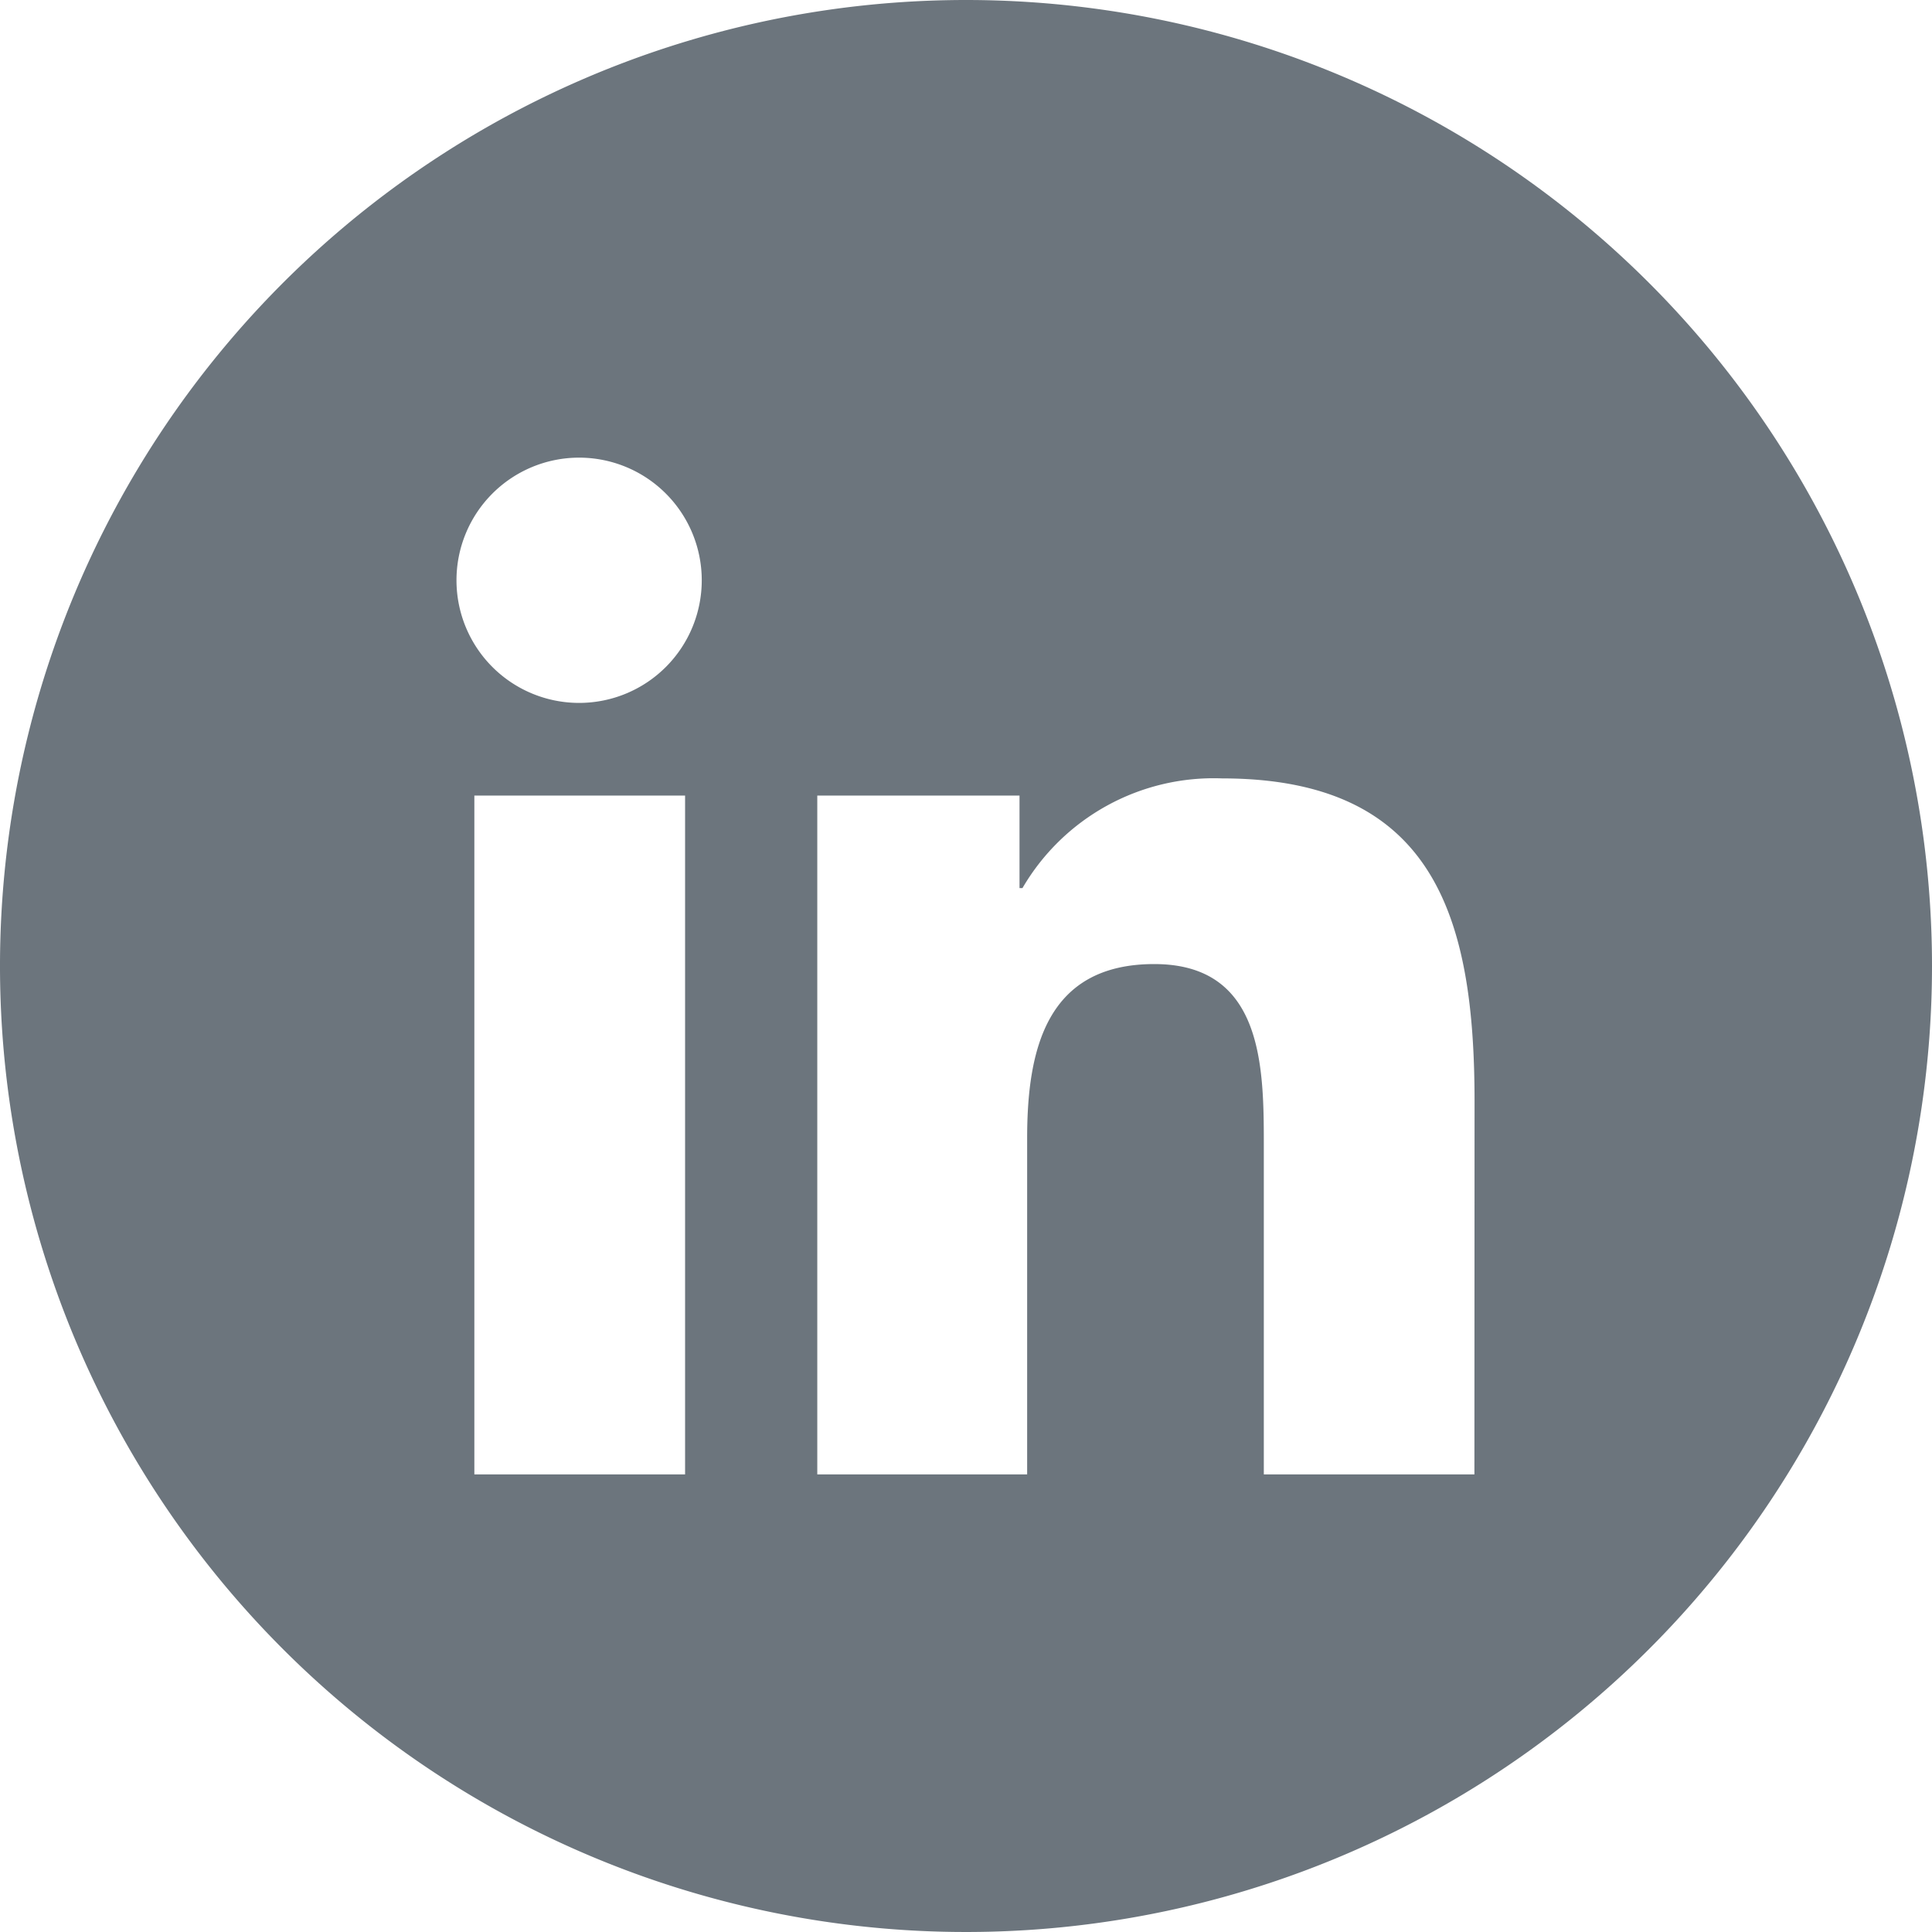 <svg xmlns="http://www.w3.org/2000/svg" width="40" height="40" viewBox="0 0 40 40">
  <defs>
    <style>
      .cls-1 {
        fill: #6c757d;
      }
    </style>
  </defs>
  <path id="_10.Linkedin" data-name="10.Linkedin" class="cls-1" d="M20,0A20,20,0,1,0,40,20,20,20,0,0,0,20,0ZM14.184,30.526H9.821V16.471h4.363ZM12,14.553A2.539,2.539,0,1,1,14.529,12,2.539,2.539,0,0,1,12,14.553ZM30.526,30.526H26.166V23.684c0-1.632-.032-3.724-2.268-3.724s-2.632,1.774-2.632,3.605v6.961H16.921V16.471h4.187v1.916h.061A4.582,4.582,0,0,1,25.3,16.116c4.416,0,5.229,2.911,5.229,6.689Z"/>
</svg>
